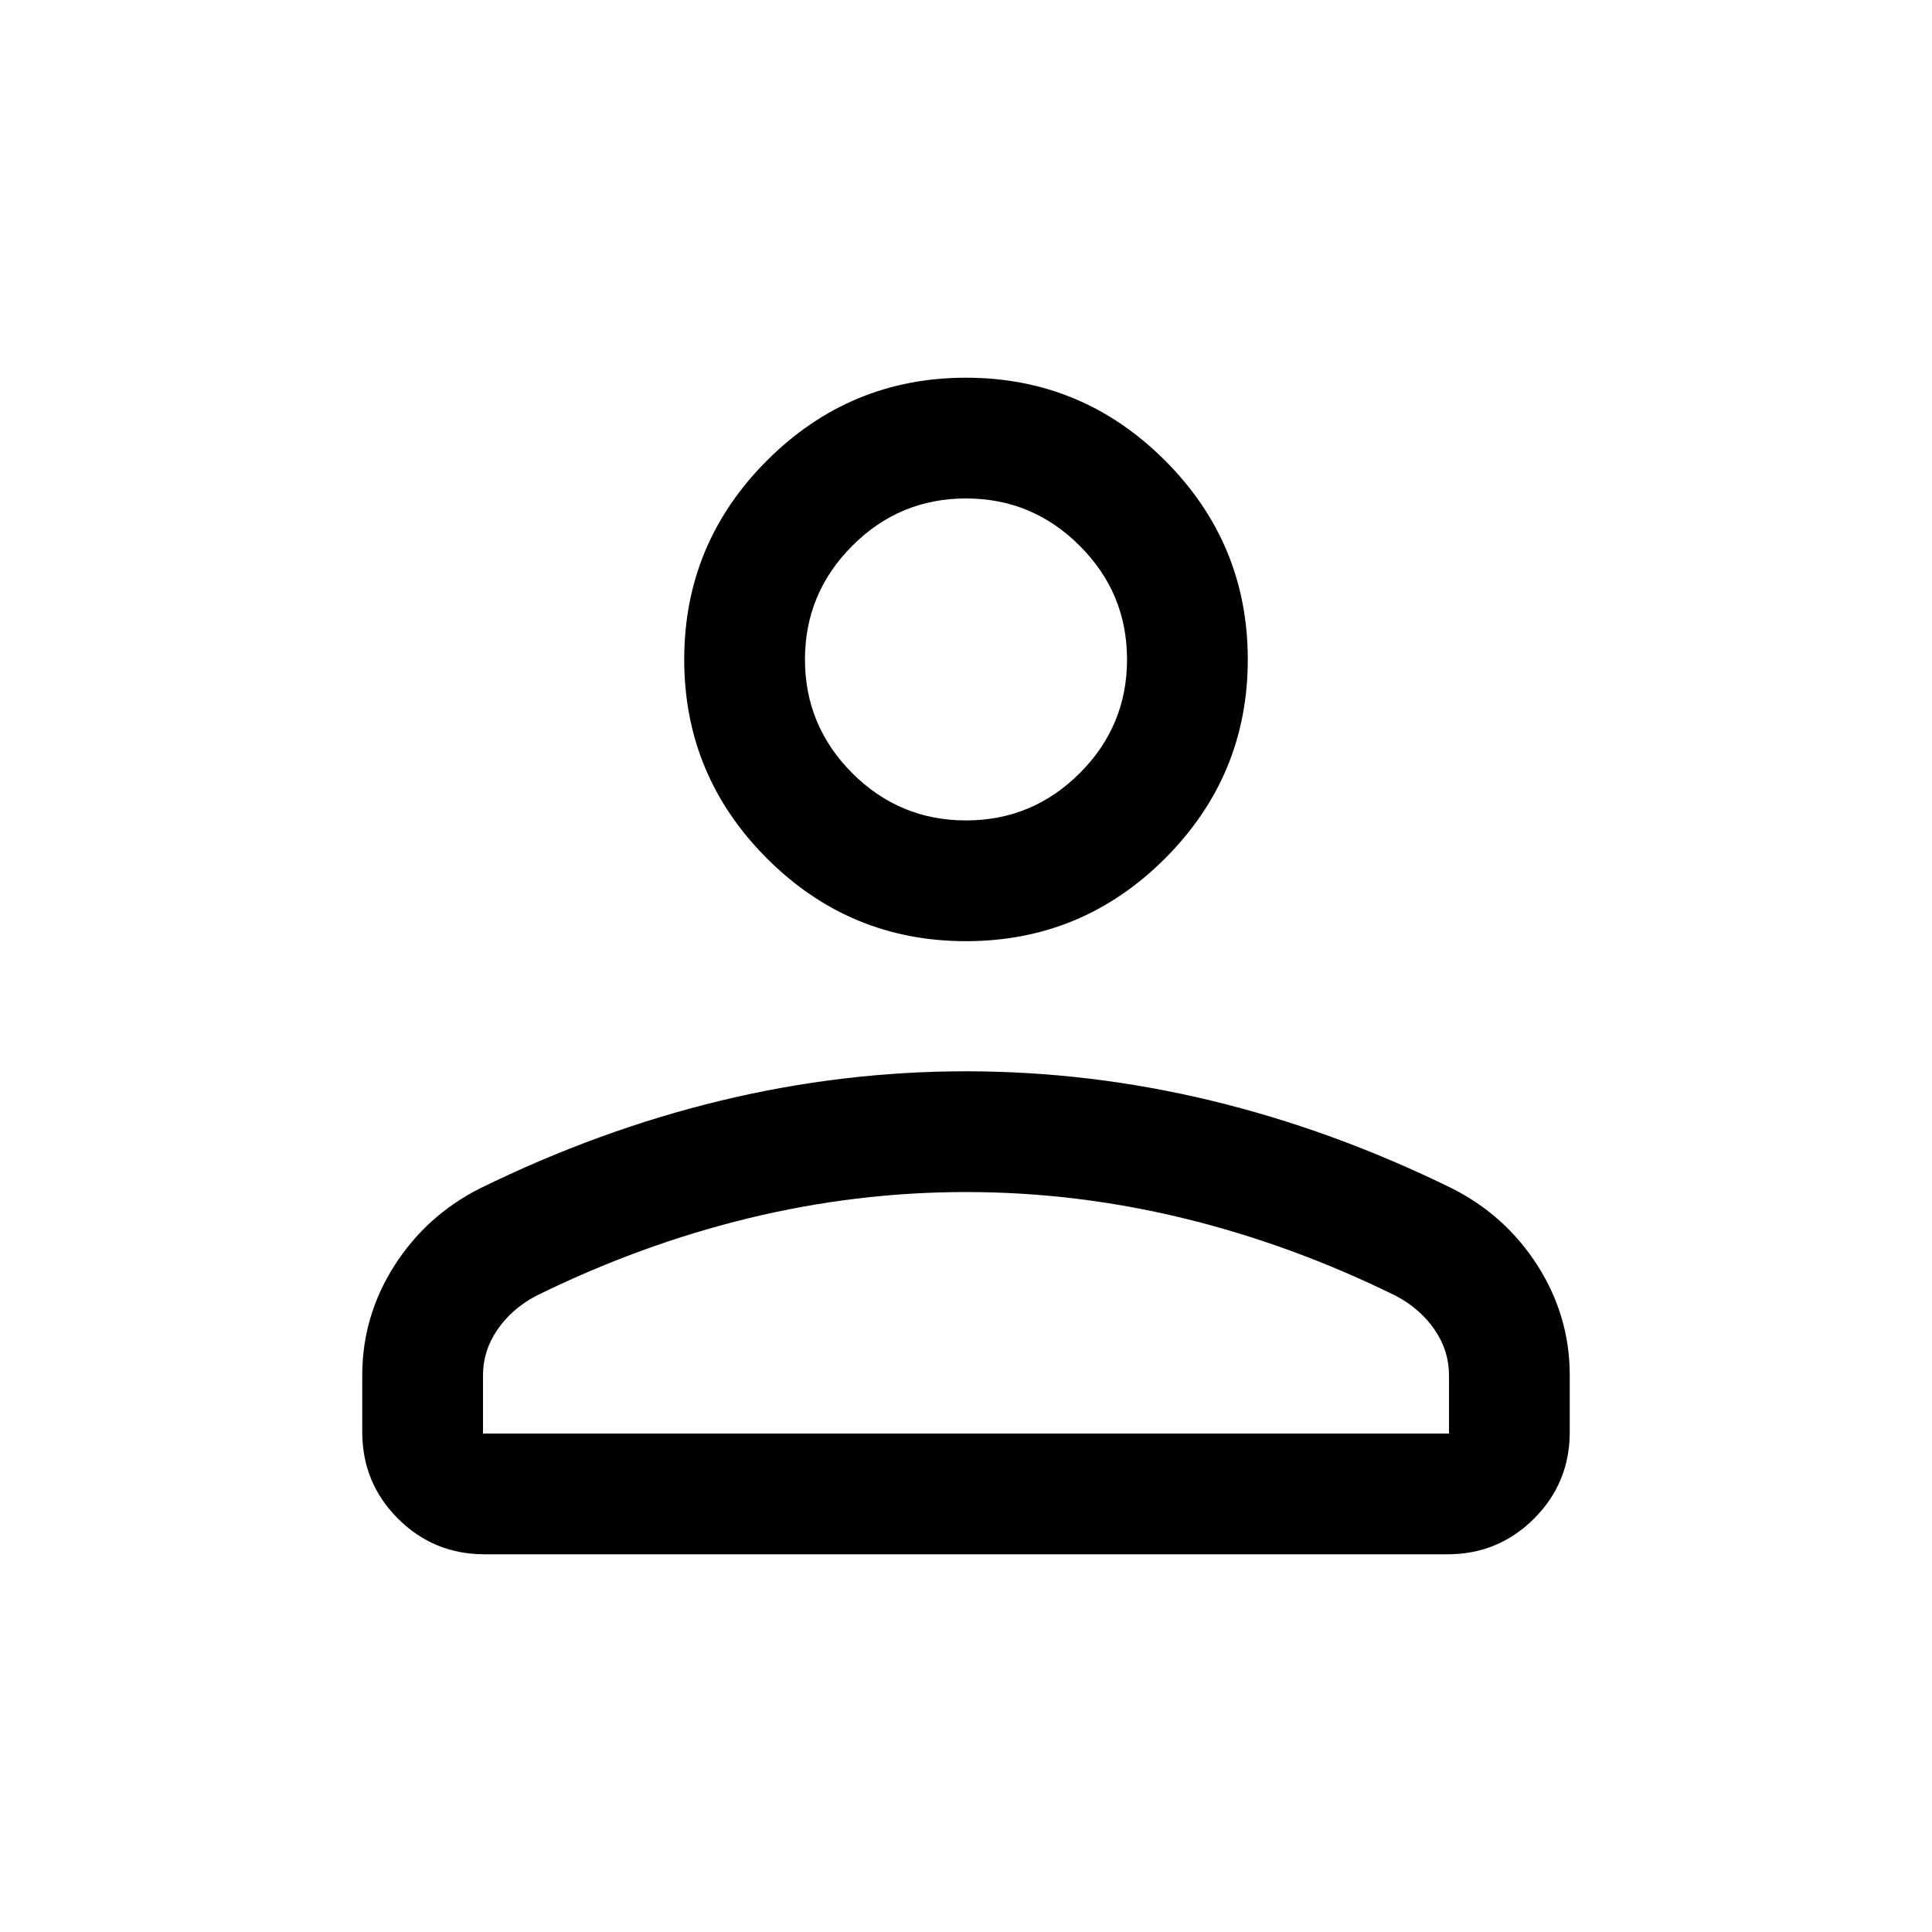 <svg width="20" height="20" viewBox="0 0 20 20" fill="none" xmlns="http://www.w3.org/2000/svg">
<path d="M10 9.743C9.198 9.743 8.511 9.458 7.94 8.887C7.369 8.316 7.083 7.629 7.083 6.827C7.083 6.025 7.369 5.338 7.94 4.767C8.511 4.196 9.198 3.91 10 3.91C10.802 3.91 11.489 4.196 12.06 4.767C12.631 5.338 12.917 6.025 12.917 6.827C12.917 7.629 12.631 8.316 12.06 8.887C11.489 9.458 10.802 9.743 10 9.743ZM3.75 14.824V14.237C3.75 13.829 3.861 13.451 4.082 13.103C4.304 12.755 4.6 12.488 4.971 12.301C5.795 11.897 6.626 11.595 7.464 11.393C8.302 11.191 9.148 11.09 10 11.09C10.852 11.09 11.698 11.191 12.536 11.393C13.374 11.595 14.205 11.897 15.029 12.301C15.4 12.488 15.696 12.755 15.918 13.103C16.139 13.451 16.25 13.829 16.25 14.237V14.824C16.25 15.175 16.127 15.474 15.881 15.72C15.634 15.967 15.335 16.09 14.984 16.09H5.016C4.665 16.09 4.366 15.967 4.119 15.72C3.873 15.474 3.75 15.175 3.75 14.824ZM5 14.84H15V14.237C15 14.068 14.951 13.912 14.853 13.768C14.756 13.625 14.623 13.507 14.455 13.417C13.737 13.063 13.005 12.795 12.259 12.613C11.513 12.431 10.76 12.34 10 12.34C9.24 12.34 8.487 12.431 7.741 12.613C6.995 12.795 6.263 13.063 5.545 13.417C5.377 13.507 5.244 13.625 5.147 13.768C5.049 13.912 5 14.068 5 14.237V14.84ZM10 8.493C10.458 8.493 10.851 8.33 11.177 8.004C11.504 7.678 11.667 7.285 11.667 6.827C11.667 6.368 11.504 5.976 11.177 5.65C10.851 5.323 10.458 5.16 10 5.16C9.542 5.16 9.149 5.323 8.823 5.65C8.497 5.976 8.333 6.368 8.333 6.827C8.333 7.285 8.497 7.678 8.823 8.004C9.149 8.33 9.542 8.493 10 8.493Z" fill="#1D2633" fill-opacity="0.4" style="fill:#1D2633;fill:color(display-p3 0.114 0.149 0.2);fill-opacity:0.4;"/>
</svg>
